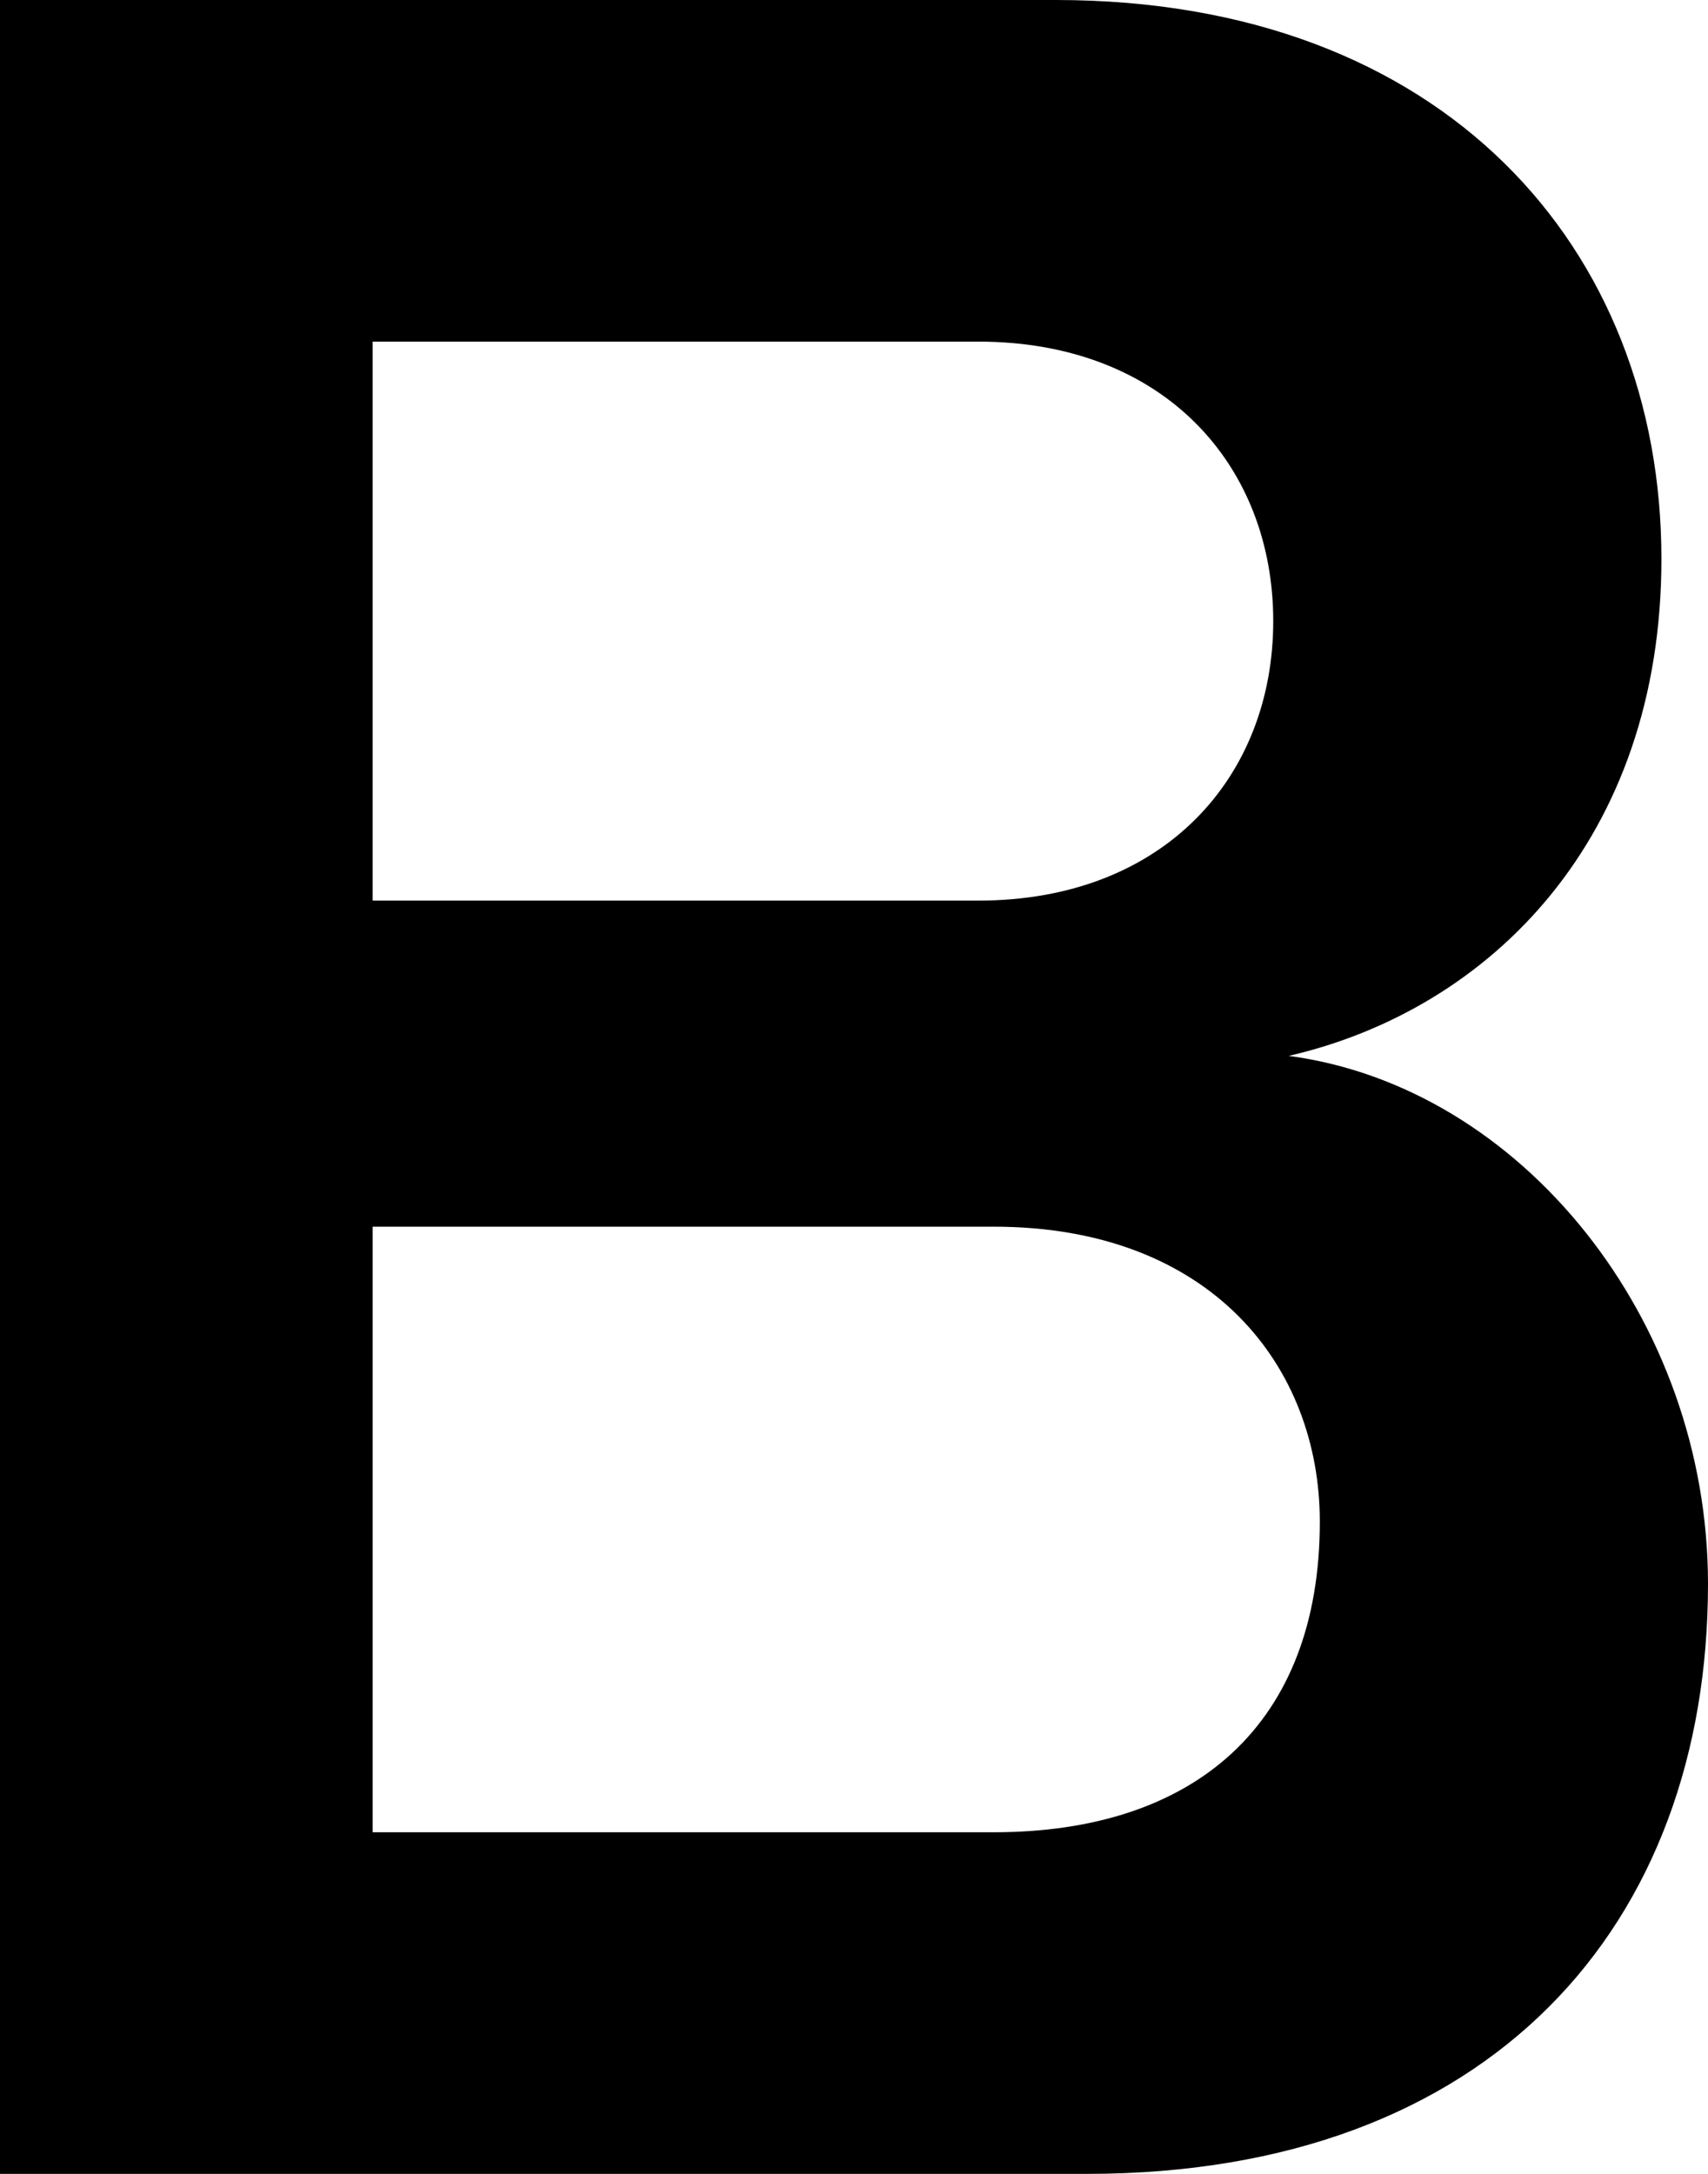<?xml version="1.0" encoding="utf-8"?>
<svg version="1.1" xmlns="http://www.w3.org/2000/svg" xmlns:xlink="http://www.w3.org/1999/xlink"
	 xml:space="preserve"
	 id="icon-typography-bold"
	 x="0px" y="0px"
 	 width="11" height="14"
	 viewBox="0 0 11 14">
	<path d="M0,0h6.8c2.5,0,3.9,1.6,3.9,3.6c0,1.8-1.1,2.9-2.4,3.2C9.8,7,11,8.5,11,10.2c0,2.2-1.4,3.8-4,3.8H0V0z M6.3,5.8
		C7.5,5.8,8.2,5,8.2,4S7.5,2.2,6.3,2.2H2.4v3.6H6.3z M6.4,11.8c1.3,0,2.1-0.7,2.1-2c0-1-0.7-1.9-2.1-1.9h-4v3.9H6.4z"/>
</svg>
